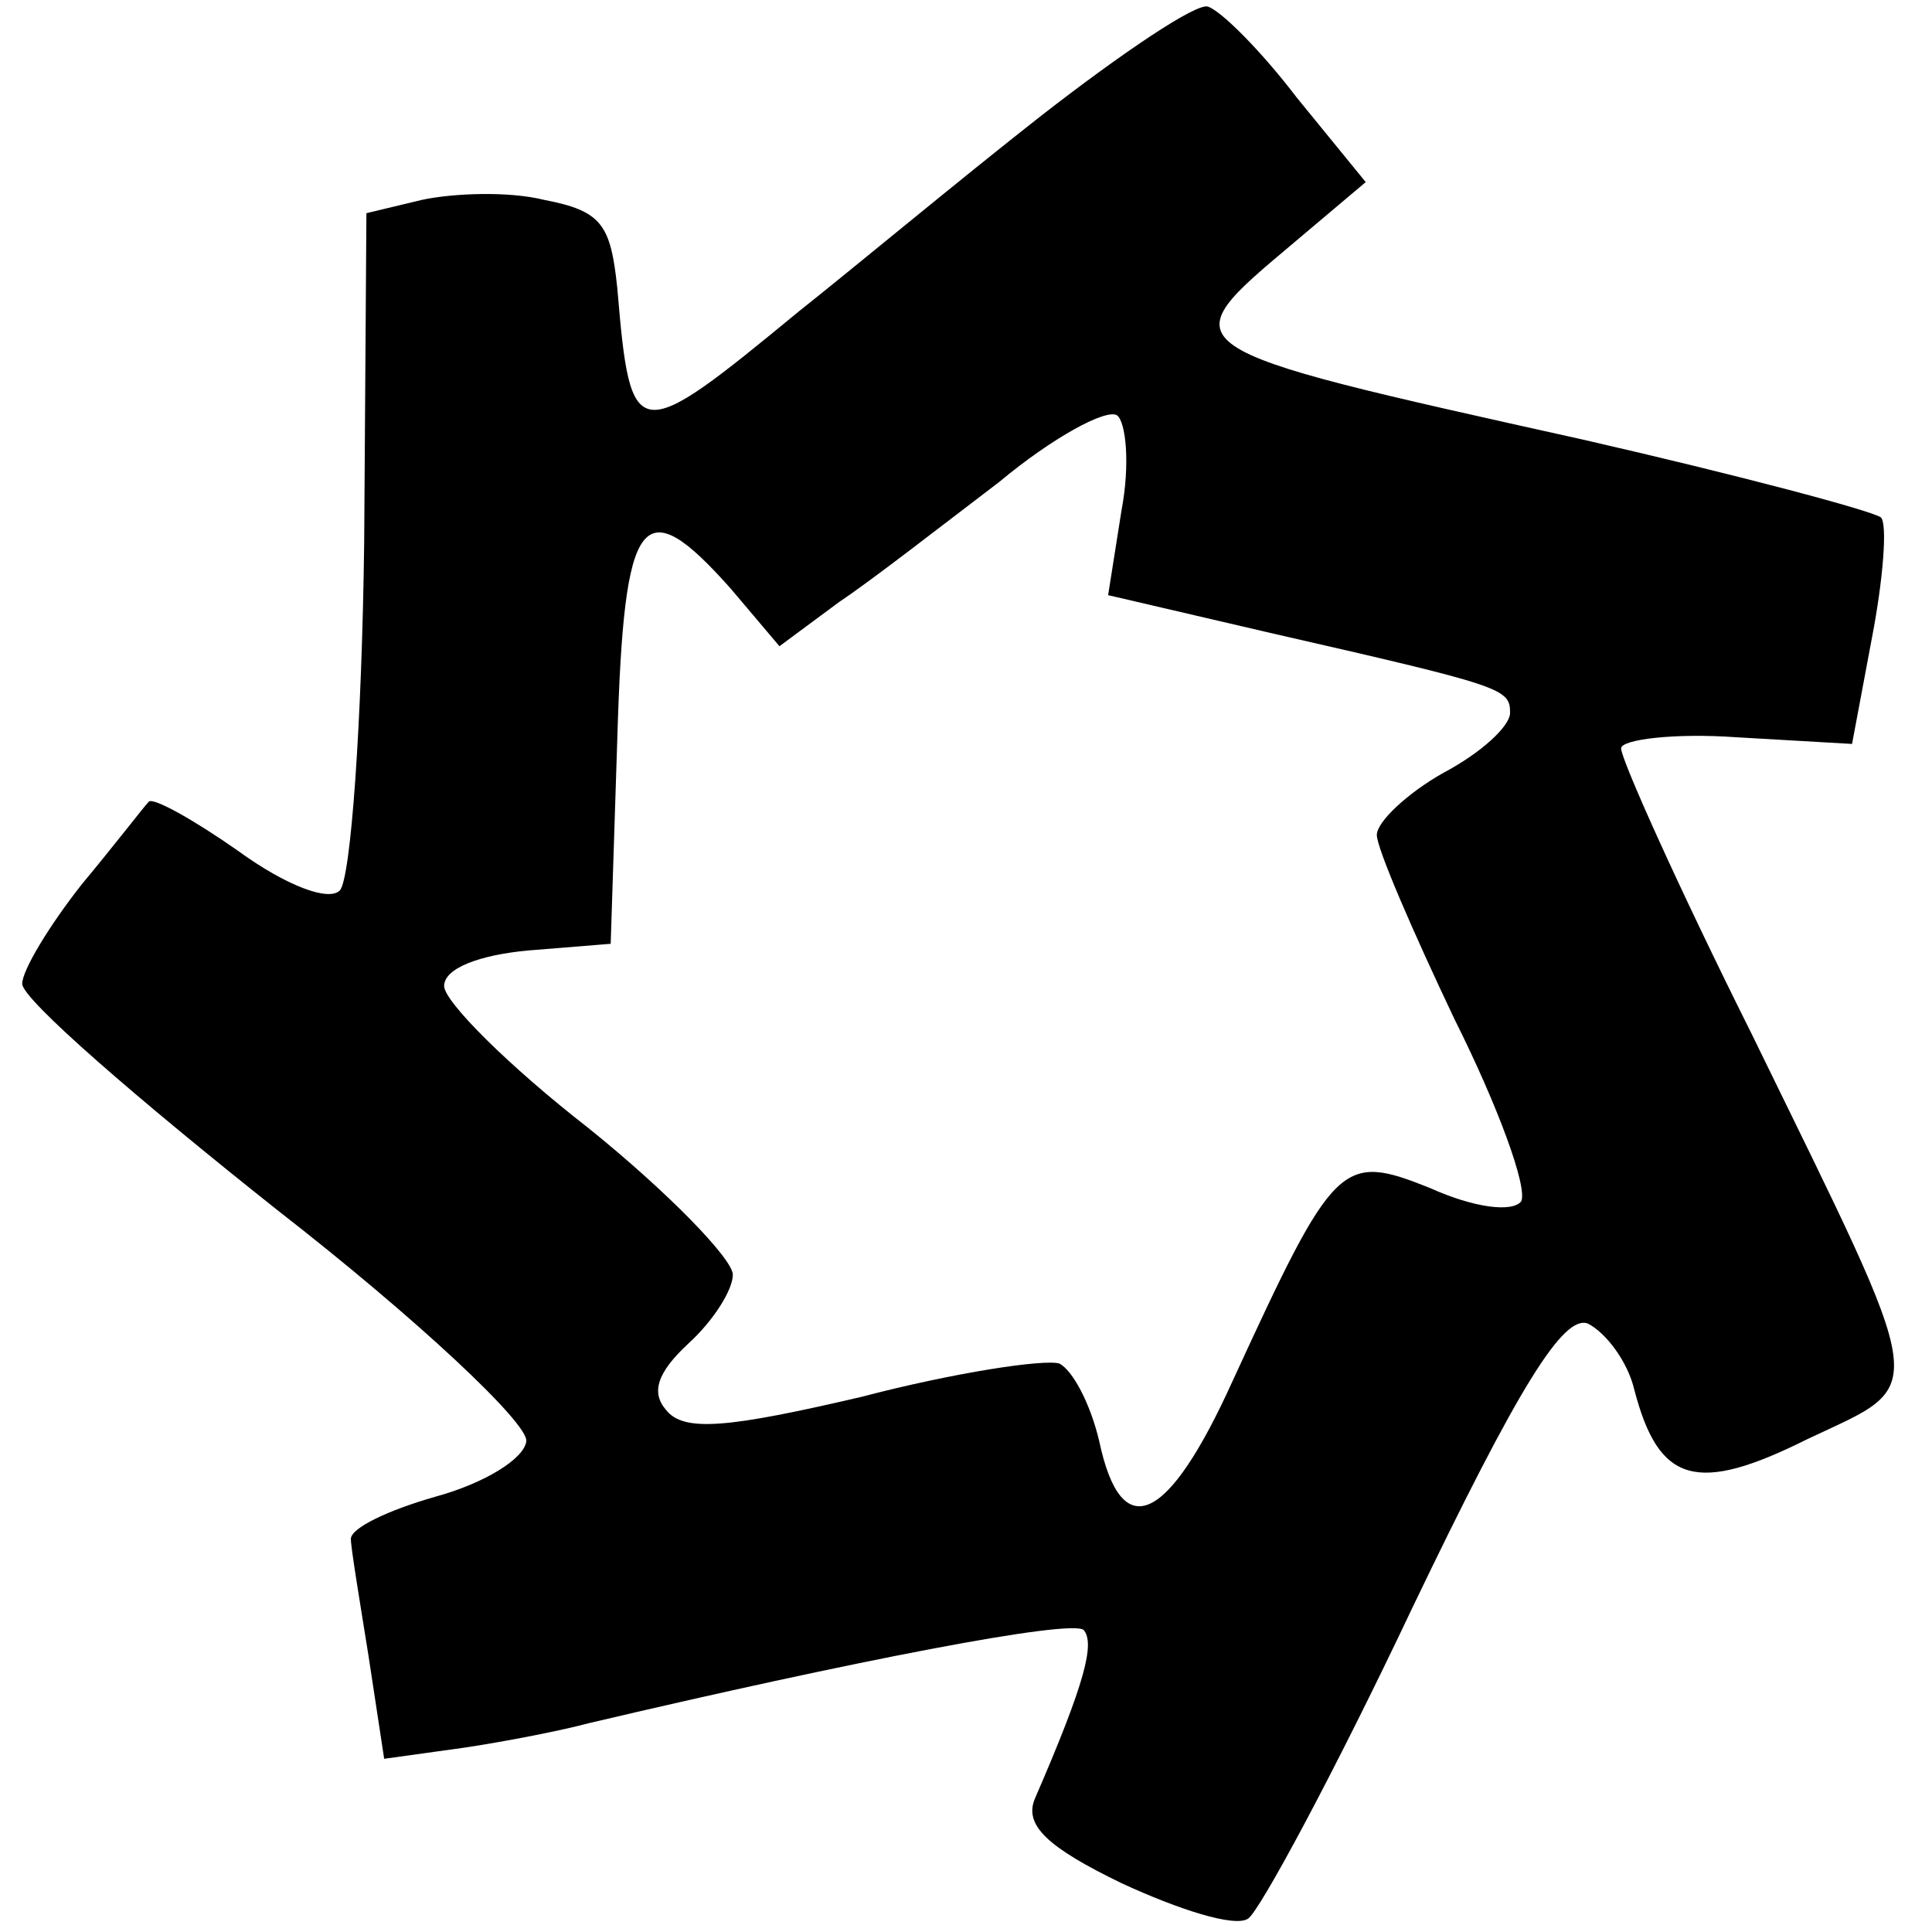 <?xml version="1.0" standalone="no"?>
<!DOCTYPE svg PUBLIC "-//W3C//DTD SVG 20010904//EN"
 "http://www.w3.org/TR/2001/REC-SVG-20010904/DTD/svg10.dtd">
<svg version="1.0" xmlns="http://www.w3.org/2000/svg"
 width="87pt" height="87pt" viewBox="0 0 87 87"
 preserveAspectRatio="xMidYMid meet">
<g transform="translate(0,87) scale(0.1,-0.1)"
fill="#000000" stroke="none">
<path d="M469 818 c-37 -29 -85 -69 -109 -88 -74 -61 -76 -61 -82 10 -3 29 -7
35 -33 40 -16 4 -41 3 -55 0 l-25 -6 -1 -148 c-1 -81 -6 -152 -11 -157 -5 -5
-24 2 -46 18 -20 14 -38 24 -40 22 -2 -2 -15 -19 -30 -37 -15 -19 -27 -39 -27
-45 0 -7 52 -52 115 -102 63 -49 113 -96 112 -104 -1 -8 -19 -19 -41 -25 -21
-6 -38 -14 -38 -19 0 -4 4 -28 8 -53 l7 -46 36 5 c20 3 45 8 56 11 119 28 217
47 223 42 5 -6 1 -23 -22 -76 -5 -12 6 -22 39 -38 26 -12 51 -20 57 -16 5 3
39 66 74 140 48 100 68 132 79 128 8 -4 18 -17 21 -30 11 -42 28 -47 78 -22
55 26 56 16 -25 182 -33 66 -59 124 -59 129 0 4 24 7 52 5 l52 -3 9 48 c5 26
7 51 4 54 -4 3 -64 19 -134 35 -189 42 -187 41 -130 89 l32 27 -31 38 c-16 21
-34 39 -40 41 -5 2 -39 -21 -75 -49z m36 -178 l-6 -38 73 -17 c105 -24 108
-25 108 -36 0 -6 -13 -18 -30 -27 -16 -9 -30 -22 -30 -28 0 -6 16 -43 35 -83
20 -40 33 -76 30 -82 -4 -5 -21 -3 -41 6 -40 16 -43 13 -89 -87 -29 -64 -50
-74 -60 -27 -4 17 -12 32 -18 35 -7 2 -47 -4 -89 -15 -60 -14 -80 -16 -88 -6
-7 8 -4 17 10 30 11 10 20 24 20 31 0 7 -29 37 -65 66 -36 28 -65 57 -65 64 0
8 16 14 38 16 l37 3 3 93 c3 101 11 112 51 67 l22 -26 27 20 c15 10 47 35 72
54 24 20 48 33 53 30 4 -3 6 -22 2 -43z"/>
</g>
</svg>
